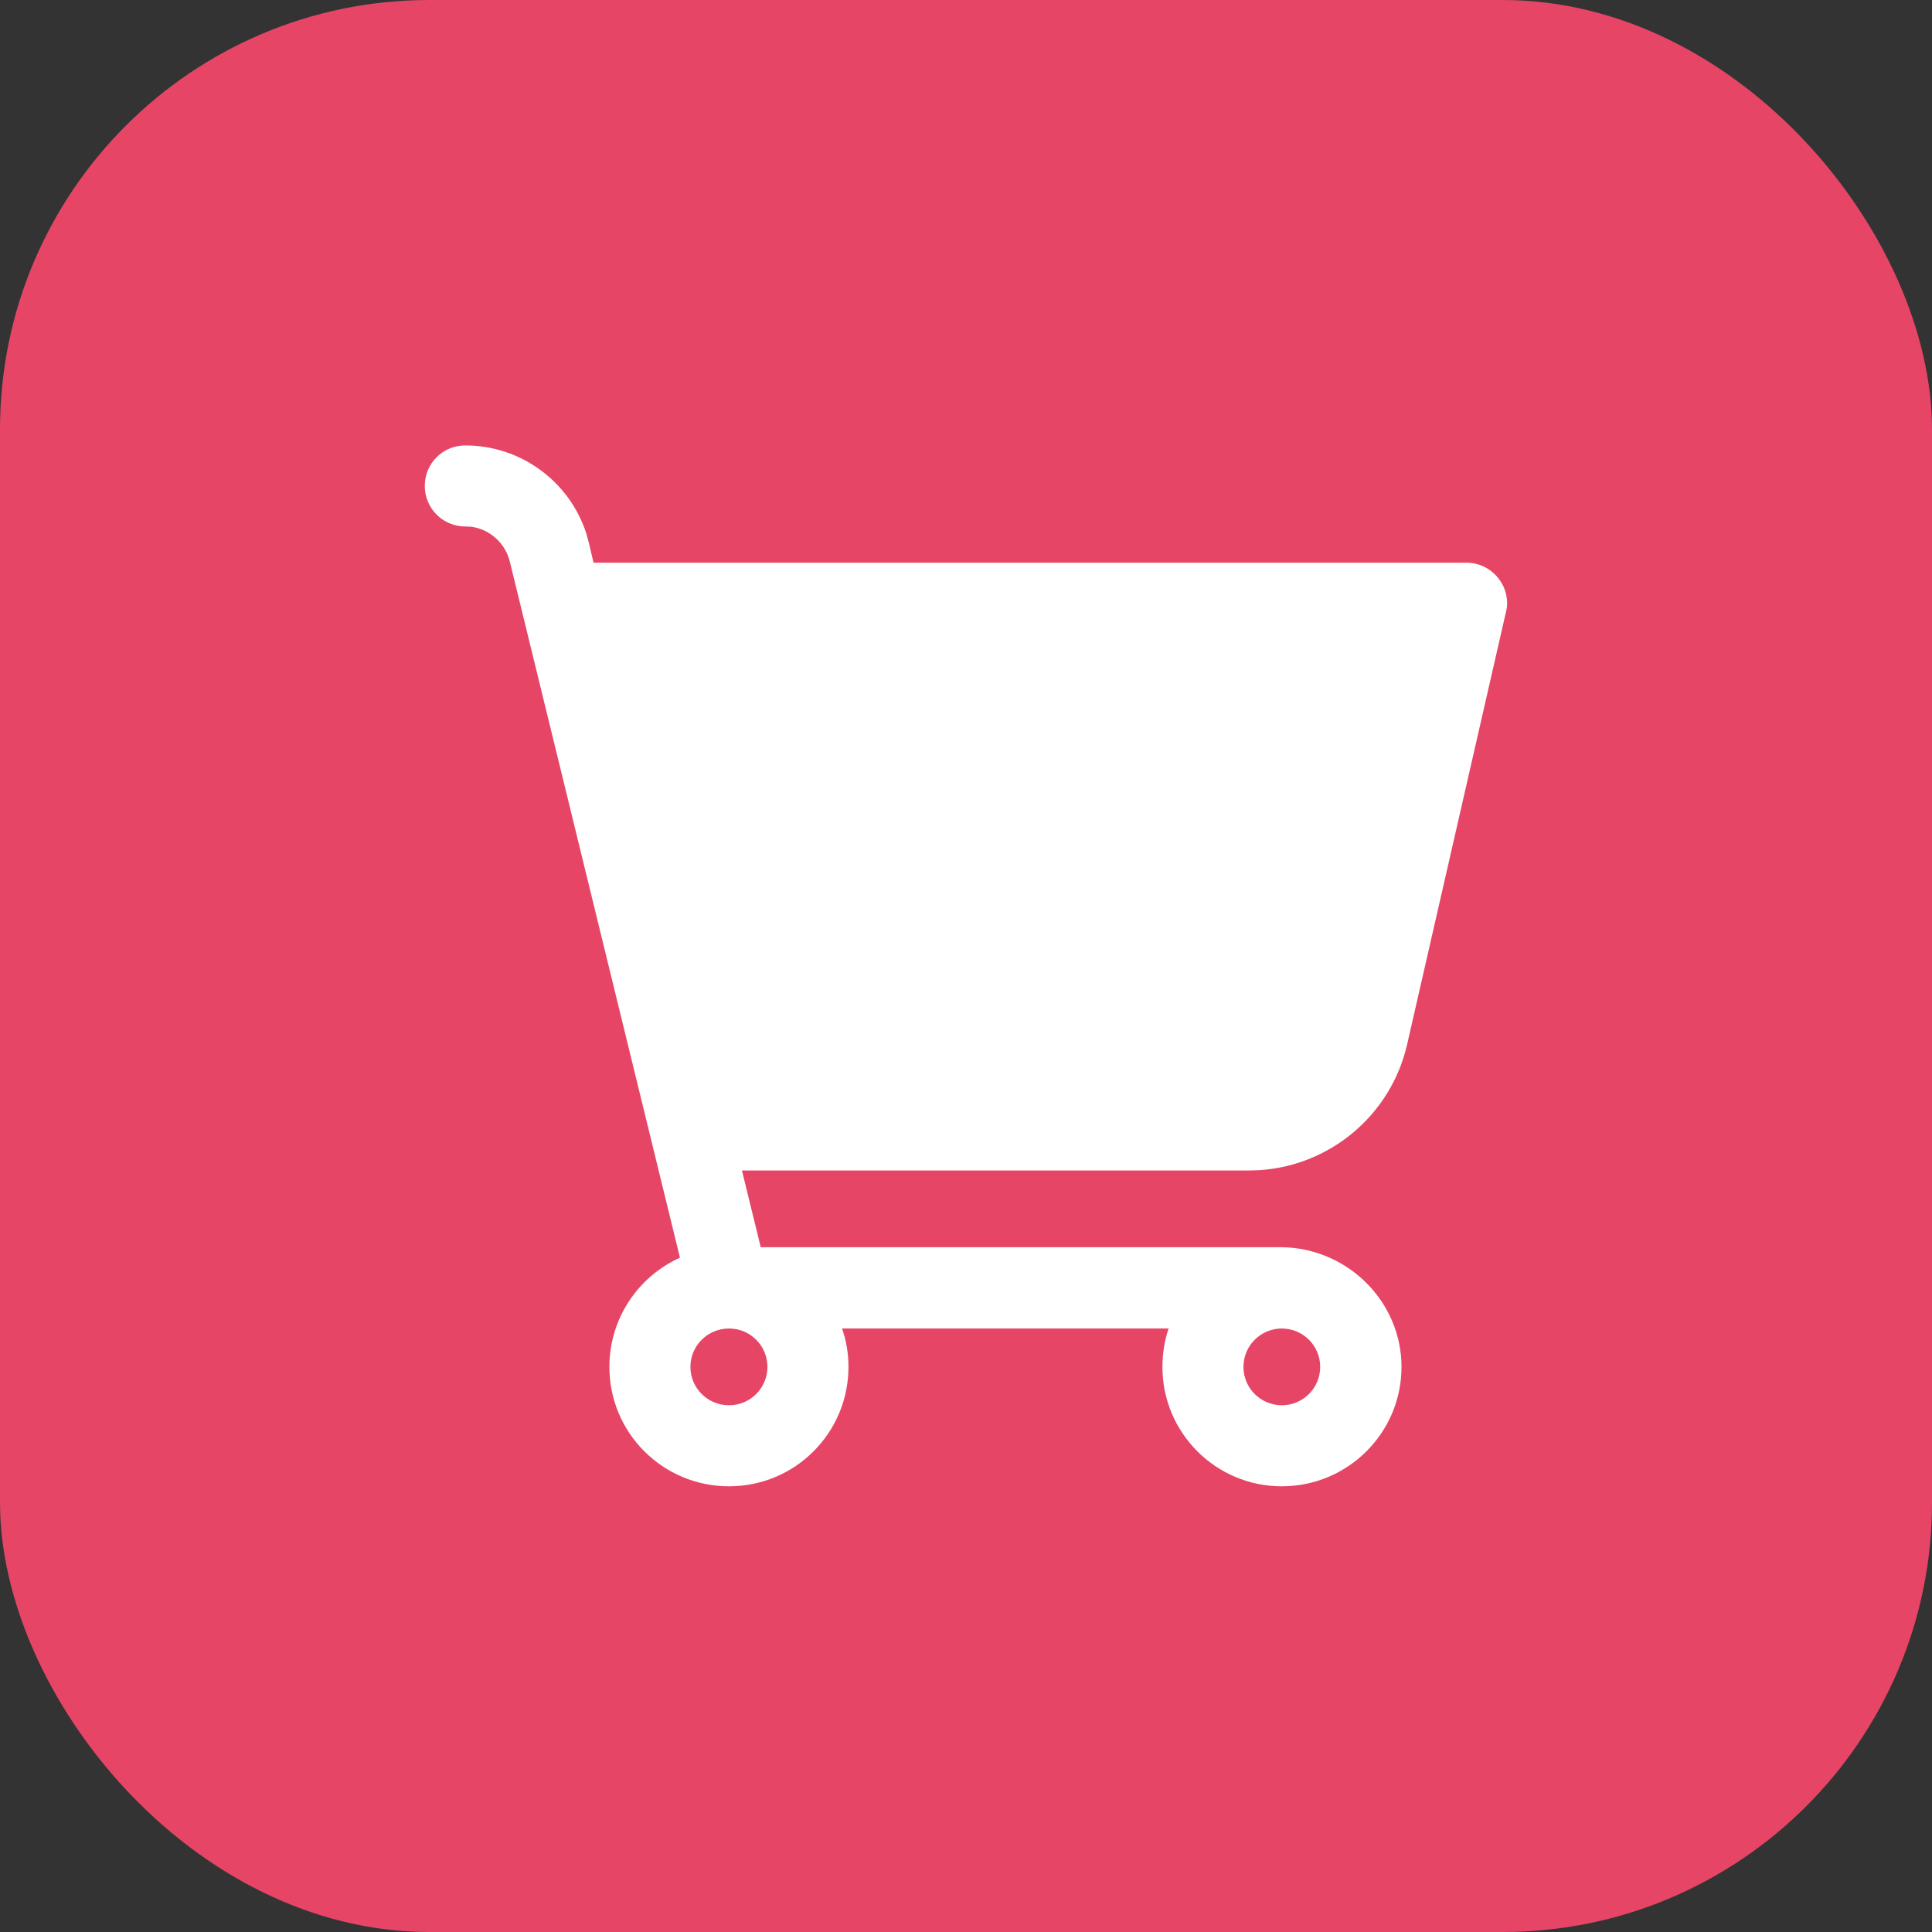 <svg width="72" height="72" viewBox="0 0 72 72" fill="none" xmlns="http://www.w3.org/2000/svg">
	<rect x="0" y="0" width="72" height="72" fill="#333333" stroke="none"/>
	<defs>
		<clipPath id="clip10_1315">
			<rect rx="16" width="72" height="72" fill="white" fill-opacity="0"/>
		</clipPath>
	</defs>
	<g clip-path="url(#clip10_1315)">
		<rect width="72" height="72" fill="#E64566" fill-opacity="1"/>
		<path d="M17.34 16.6C19.41 16.6 21.22 17.94 21.85 19.88L21.94 20.21L22.12 20.97L54.65 20.97C55.55 20.97 56.24 21.75 56.16 22.62L56.12 22.82L52.44 38.92C51.84 41.55 49.57 43.45 46.91 43.61L46.54 43.62L27.65 43.62L28.35 46.48L47.77 46.48C50.21 46.51 52.23 48.5 52.23 50.94C52.23 53.4 50.23 55.39 47.77 55.39C45.31 55.39 43.32 53.4 43.32 50.94C43.32 50.44 43.4 49.96 43.55 49.51L31.38 49.51C31.54 49.96 31.62 50.44 31.62 50.94C31.62 53.4 29.63 55.39 27.17 55.39C24.7 55.39 22.71 53.4 22.71 50.94C22.71 49.13 23.79 47.57 25.34 46.87L19 20.93C18.83 20.24 18.26 19.73 17.57 19.63L17.34 19.62C16.5 19.62 15.83 18.94 15.83 18.11C15.83 17.27 16.5 16.6 17.34 16.6ZM27.17 49.51C26.37 49.51 25.73 50.15 25.73 50.94C25.73 51.73 26.37 52.37 27.17 52.37C27.96 52.37 28.6 51.73 28.6 50.94C28.6 50.15 27.96 49.51 27.17 49.51ZM47.77 49.51C46.98 49.51 46.34 50.15 46.34 50.94C46.34 51.73 46.98 52.37 47.77 52.37C48.56 52.37 49.2 51.73 49.2 50.94C49.2 50.15 48.56 49.51 47.77 49.51Z" fill="#FFFFFF" fill-opacity="1" fill-rule="evenodd"/>
	</g>
</svg>
